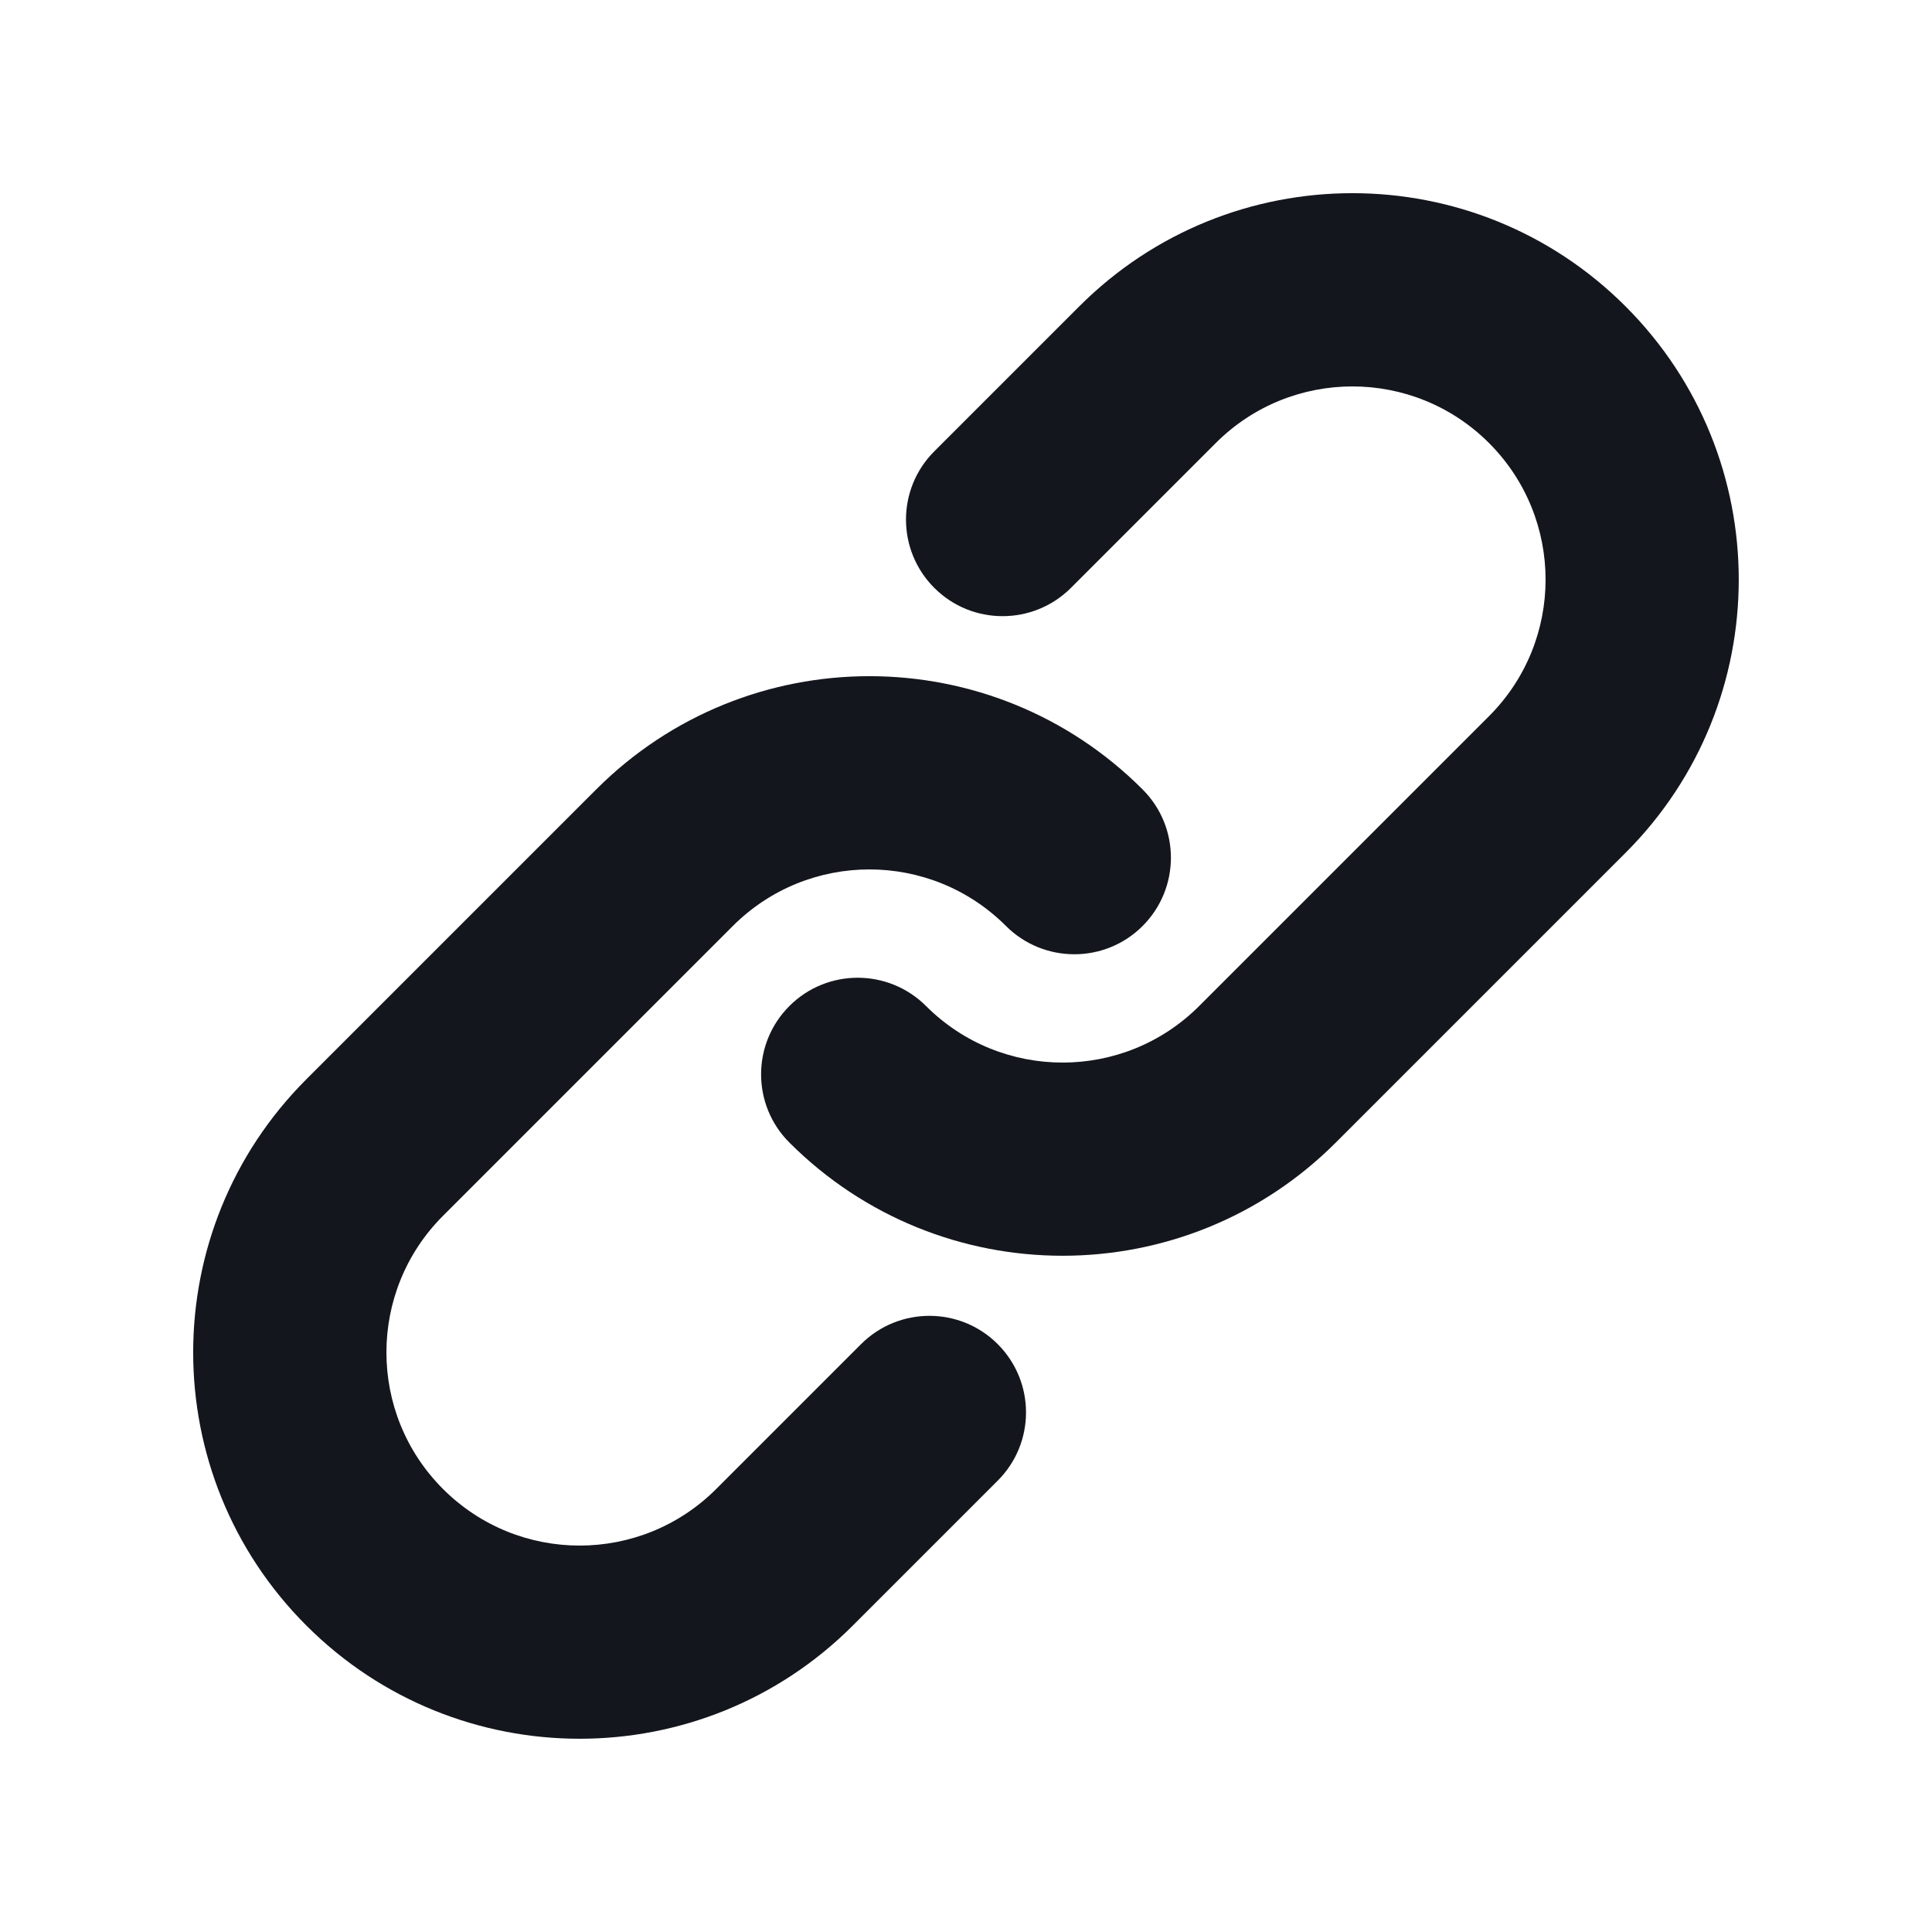 <svg width="20" height="20" viewBox="0 0 20 20" fill="none" xmlns="http://www.w3.org/2000/svg">
<path d="M12.586 4.586C13.367 3.805 14.633 3.805 15.414 4.586C16.195 5.367 16.195 6.633 15.414 7.414L12.414 10.414C11.633 11.195 10.367 11.195 9.586 10.414C9.195 10.024 8.562 10.024 8.172 10.414C7.781 10.805 7.781 11.438 8.172 11.828C9.734 13.39 12.266 13.39 13.828 11.828L16.828 8.828C18.39 7.266 18.39 4.734 16.828 3.172C15.266 1.609 12.734 1.609 11.172 3.172L9.672 4.672C9.281 5.062 9.281 5.695 9.672 6.086C10.062 6.476 10.695 6.476 11.086 6.086L12.586 4.586Z" fill="#14161D"/>
<path d="M7.586 9.586C8.367 8.805 9.633 8.805 10.414 9.586C10.805 9.976 11.438 9.976 11.828 9.586C12.219 9.195 12.219 8.562 11.828 8.172C10.266 6.609 7.734 6.609 6.172 8.172L3.172 11.172C1.609 12.734 1.609 15.266 3.172 16.828C4.734 18.39 7.266 18.39 8.828 16.828L10.328 15.328C10.719 14.938 10.719 14.305 10.328 13.914C9.938 13.524 9.305 13.524 8.914 13.914L7.414 15.414C6.633 16.195 5.367 16.195 4.586 15.414C3.805 14.633 3.805 13.367 4.586 12.586L7.586 9.586Z" fill="#14161D"/>
</svg>
